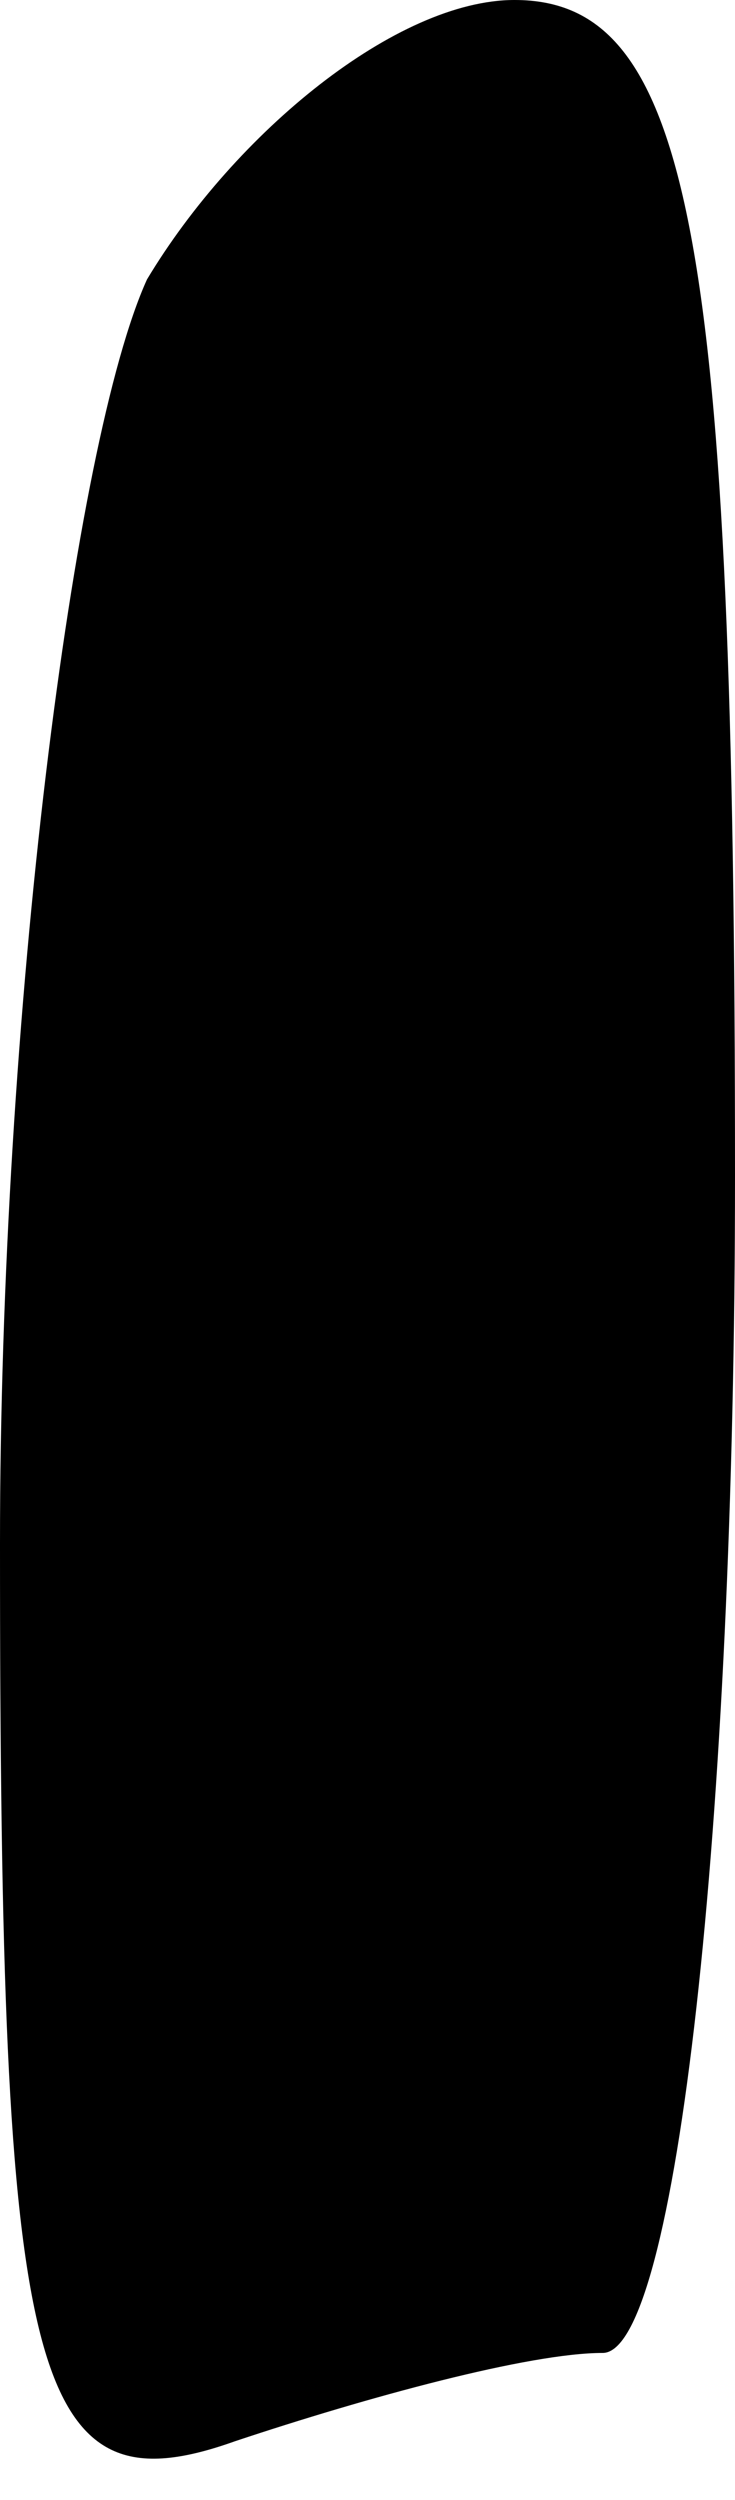 <?xml version="1.0" standalone="no"?>
<!DOCTYPE svg PUBLIC "-//W3C//DTD SVG 20010904//EN"
 "http://www.w3.org/TR/2001/REC-SVG-20010904/DTD/svg10.dtd">
<svg version="1.0" xmlns="http://www.w3.org/2000/svg"
 width="5pt" height="17pt" viewBox="0 0 5 17"
 preserveAspectRatio="xMidYMid meet">
<g transform="translate(0,17) scale(0.1,-0.1)"
fill="#000000" stroke="none">
<path fill="#000000" stroke="none" d="M10 151 c-5 -11 -10 -50 -10 -86 0 -57
2 -66 16 -61 9 3 20 6 25 6 5 0 9 36 9 80 0 64 -3 80 -15 80 -8 0 -19 -9 -25
-19z"/>
</g>
</svg>
